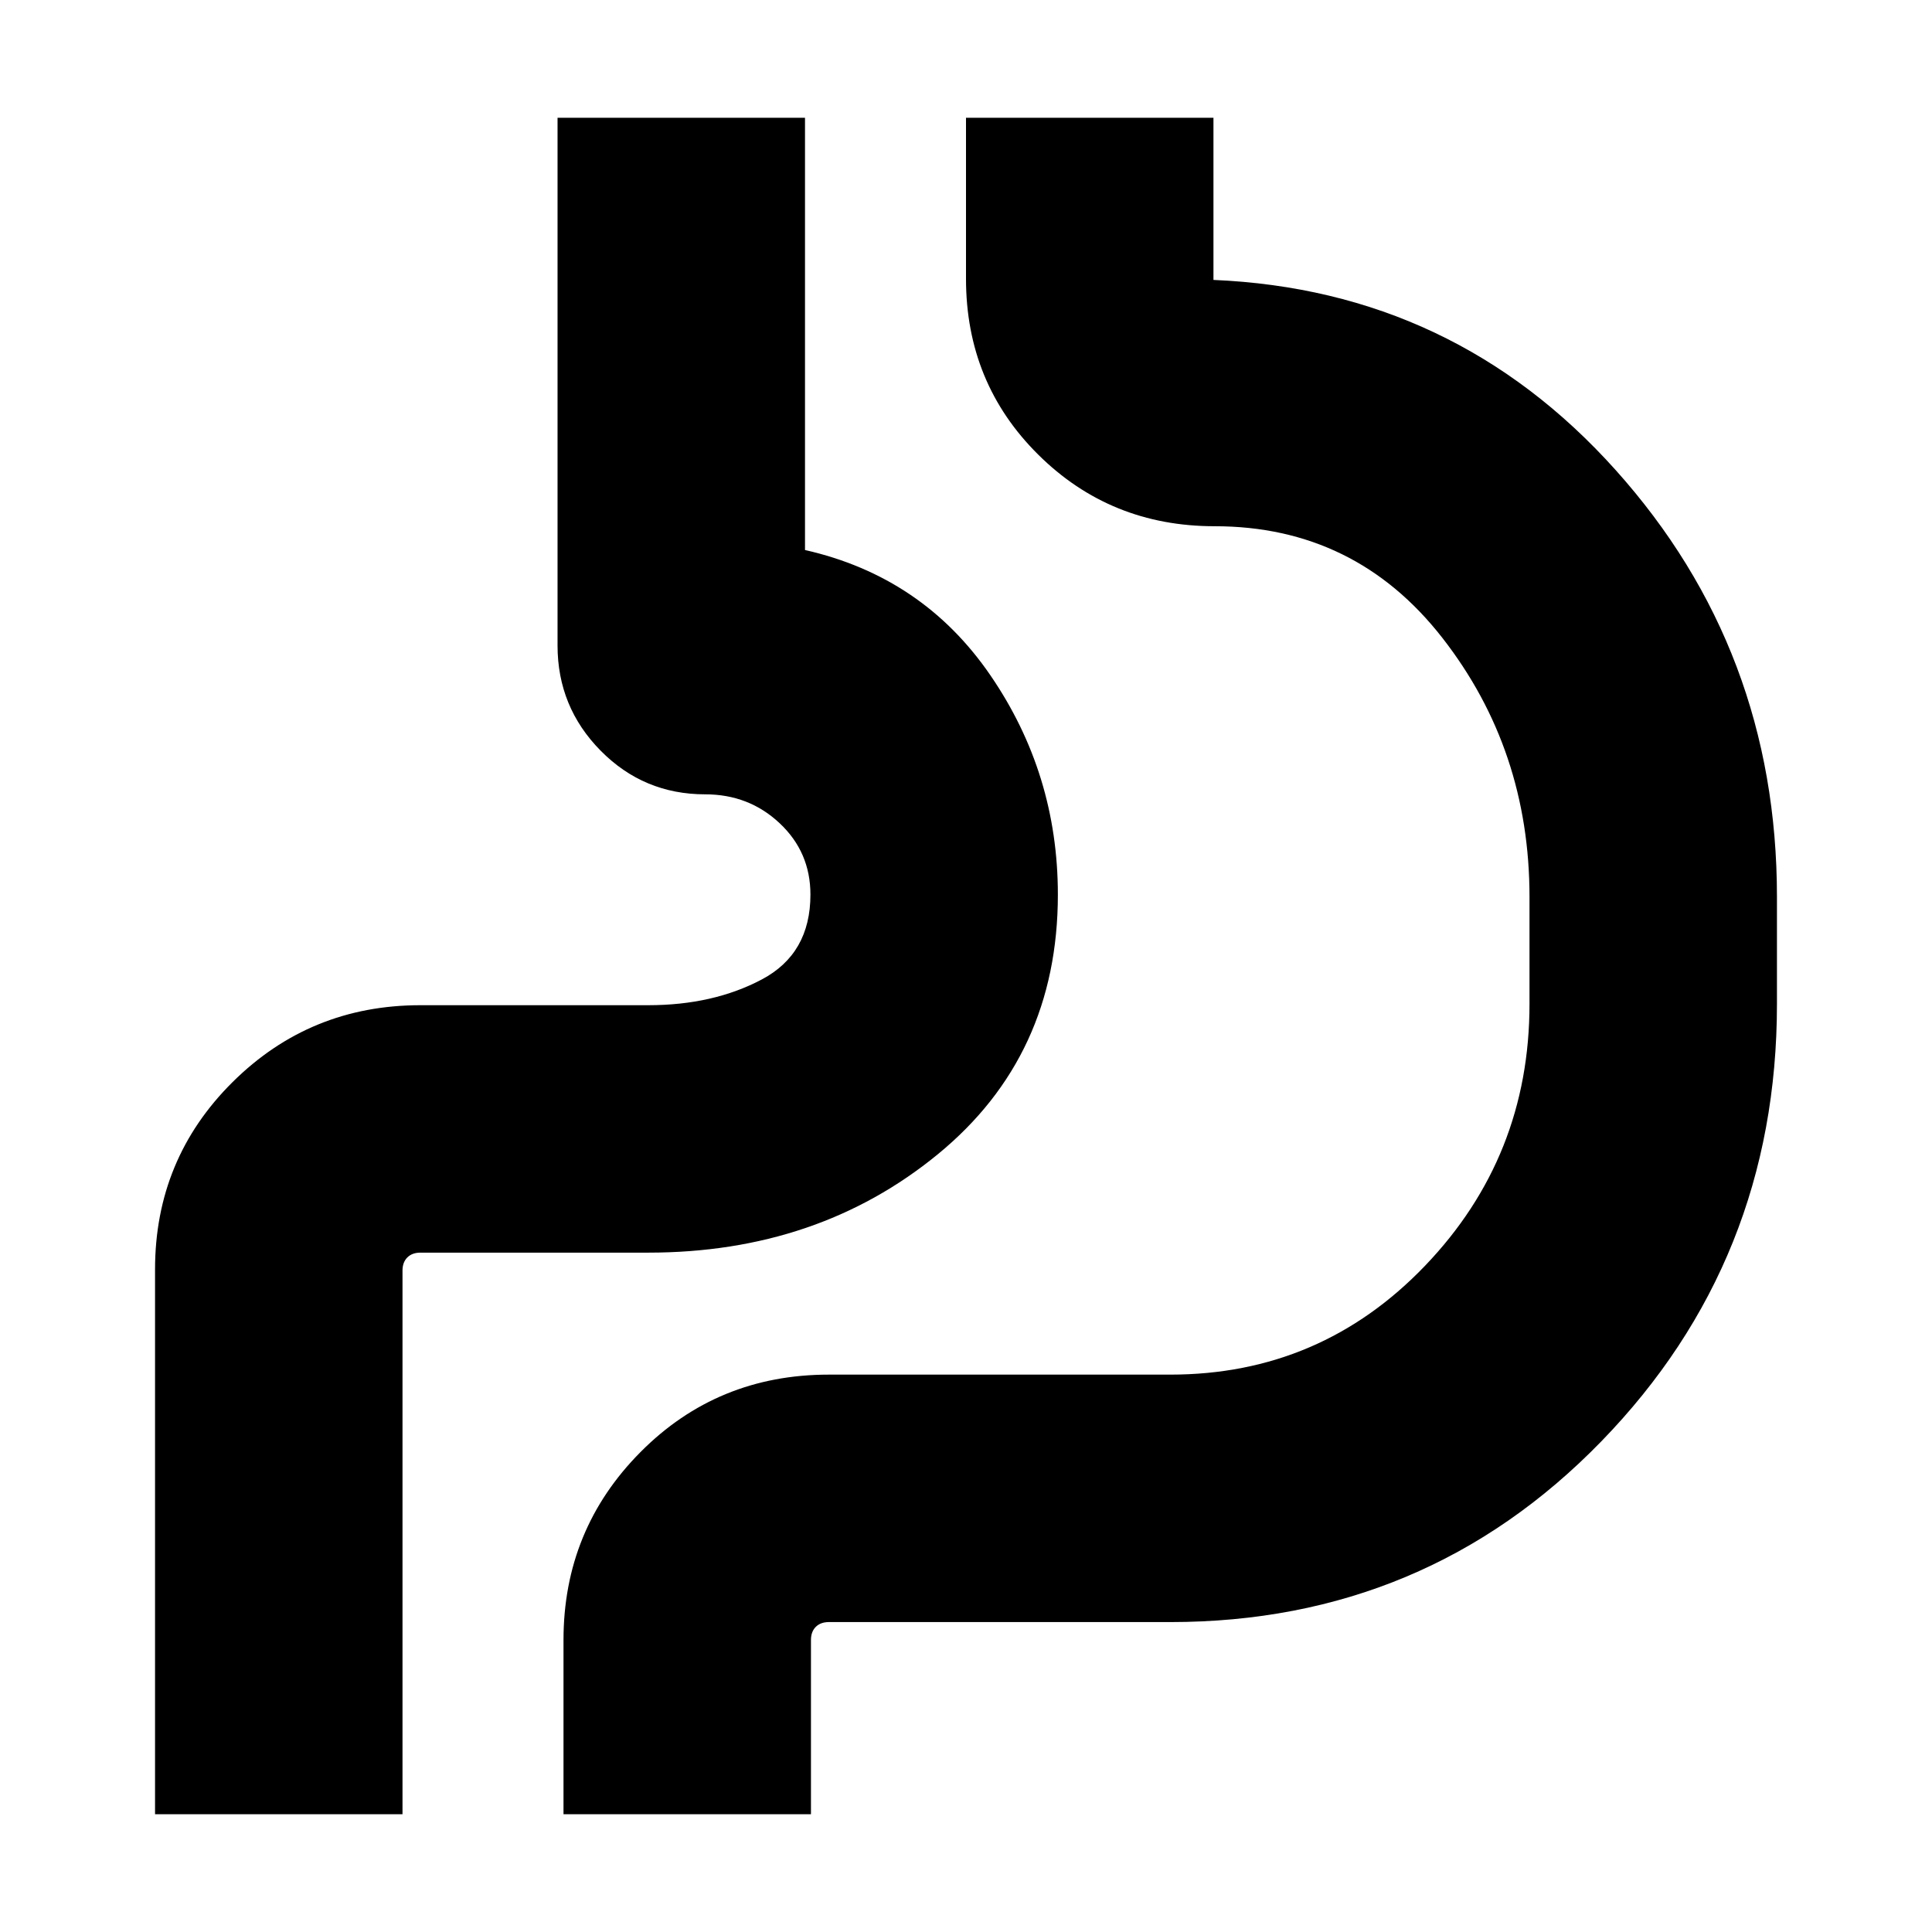 <svg xmlns="http://www.w3.org/2000/svg" height="24" viewBox="0 -960 960 960" width="24"><path d="M77.04-58.52v-270.7q0-54.85 38.51-93.08 38.51-38.22 93.36-38.22h113.18q32.34 0 56.47-12.81 24.14-12.8 24.14-42.15 0-21.1-15.29-35.46-15.28-14.36-36.98-14.36-30.57 0-51.98-21.7-21.41-21.69-21.41-52.26v-262.22H400v214.78q58.52 13.26 92.09 62.2 33.56 48.93 33.56 109.02 0 80.13-59.65 129.02-59.65 48.89-143.91 48.89H208.91q-4.12 0-6.52 2.4-2.39 2.39-2.39 6.52v270.13H77.04Zm325.92 0H280v-86.57q0-54.85 38.23-93.36 38.22-38.51 93.64-38.51h169.61q74.78 0 126.65-54.13Q760-385.22 760-461.13v-53.22q0-73.17-43.28-128.67-43.28-55.5-113.2-55.5-51.78 0-87.65-35.59Q480-769.7 480-821.48v-80h122.96v80.57q119.69 5.08 199.85 94.48 80.15 89.39 80.15 212.08v53.22q0 127.52-87.26 217.32Q708.43-154 581.48-154H411.87q-4.13 0-6.52 2.39-2.39 2.4-2.39 6.52v86.57Zm-202.96 0v-270.13q0-4.13 2.39-6.52 2.4-2.4 6.52-2.4h113.18q84.26 0 143.91-48.89 59.65-48.89 59.65-129.02 0-59.52-33.56-108.74-33.57-49.22-92.09-62.48v-214.78 214.78q58.52 13.26 92.09 62.48 33.56 49.22 33.56 108.74 0 80.13-59.65 129.02-59.65 48.89-143.91 48.89H208.91q-4.12 0-6.52 2.4-2.39 2.39-2.39 6.52v270.13Z"/></svg>